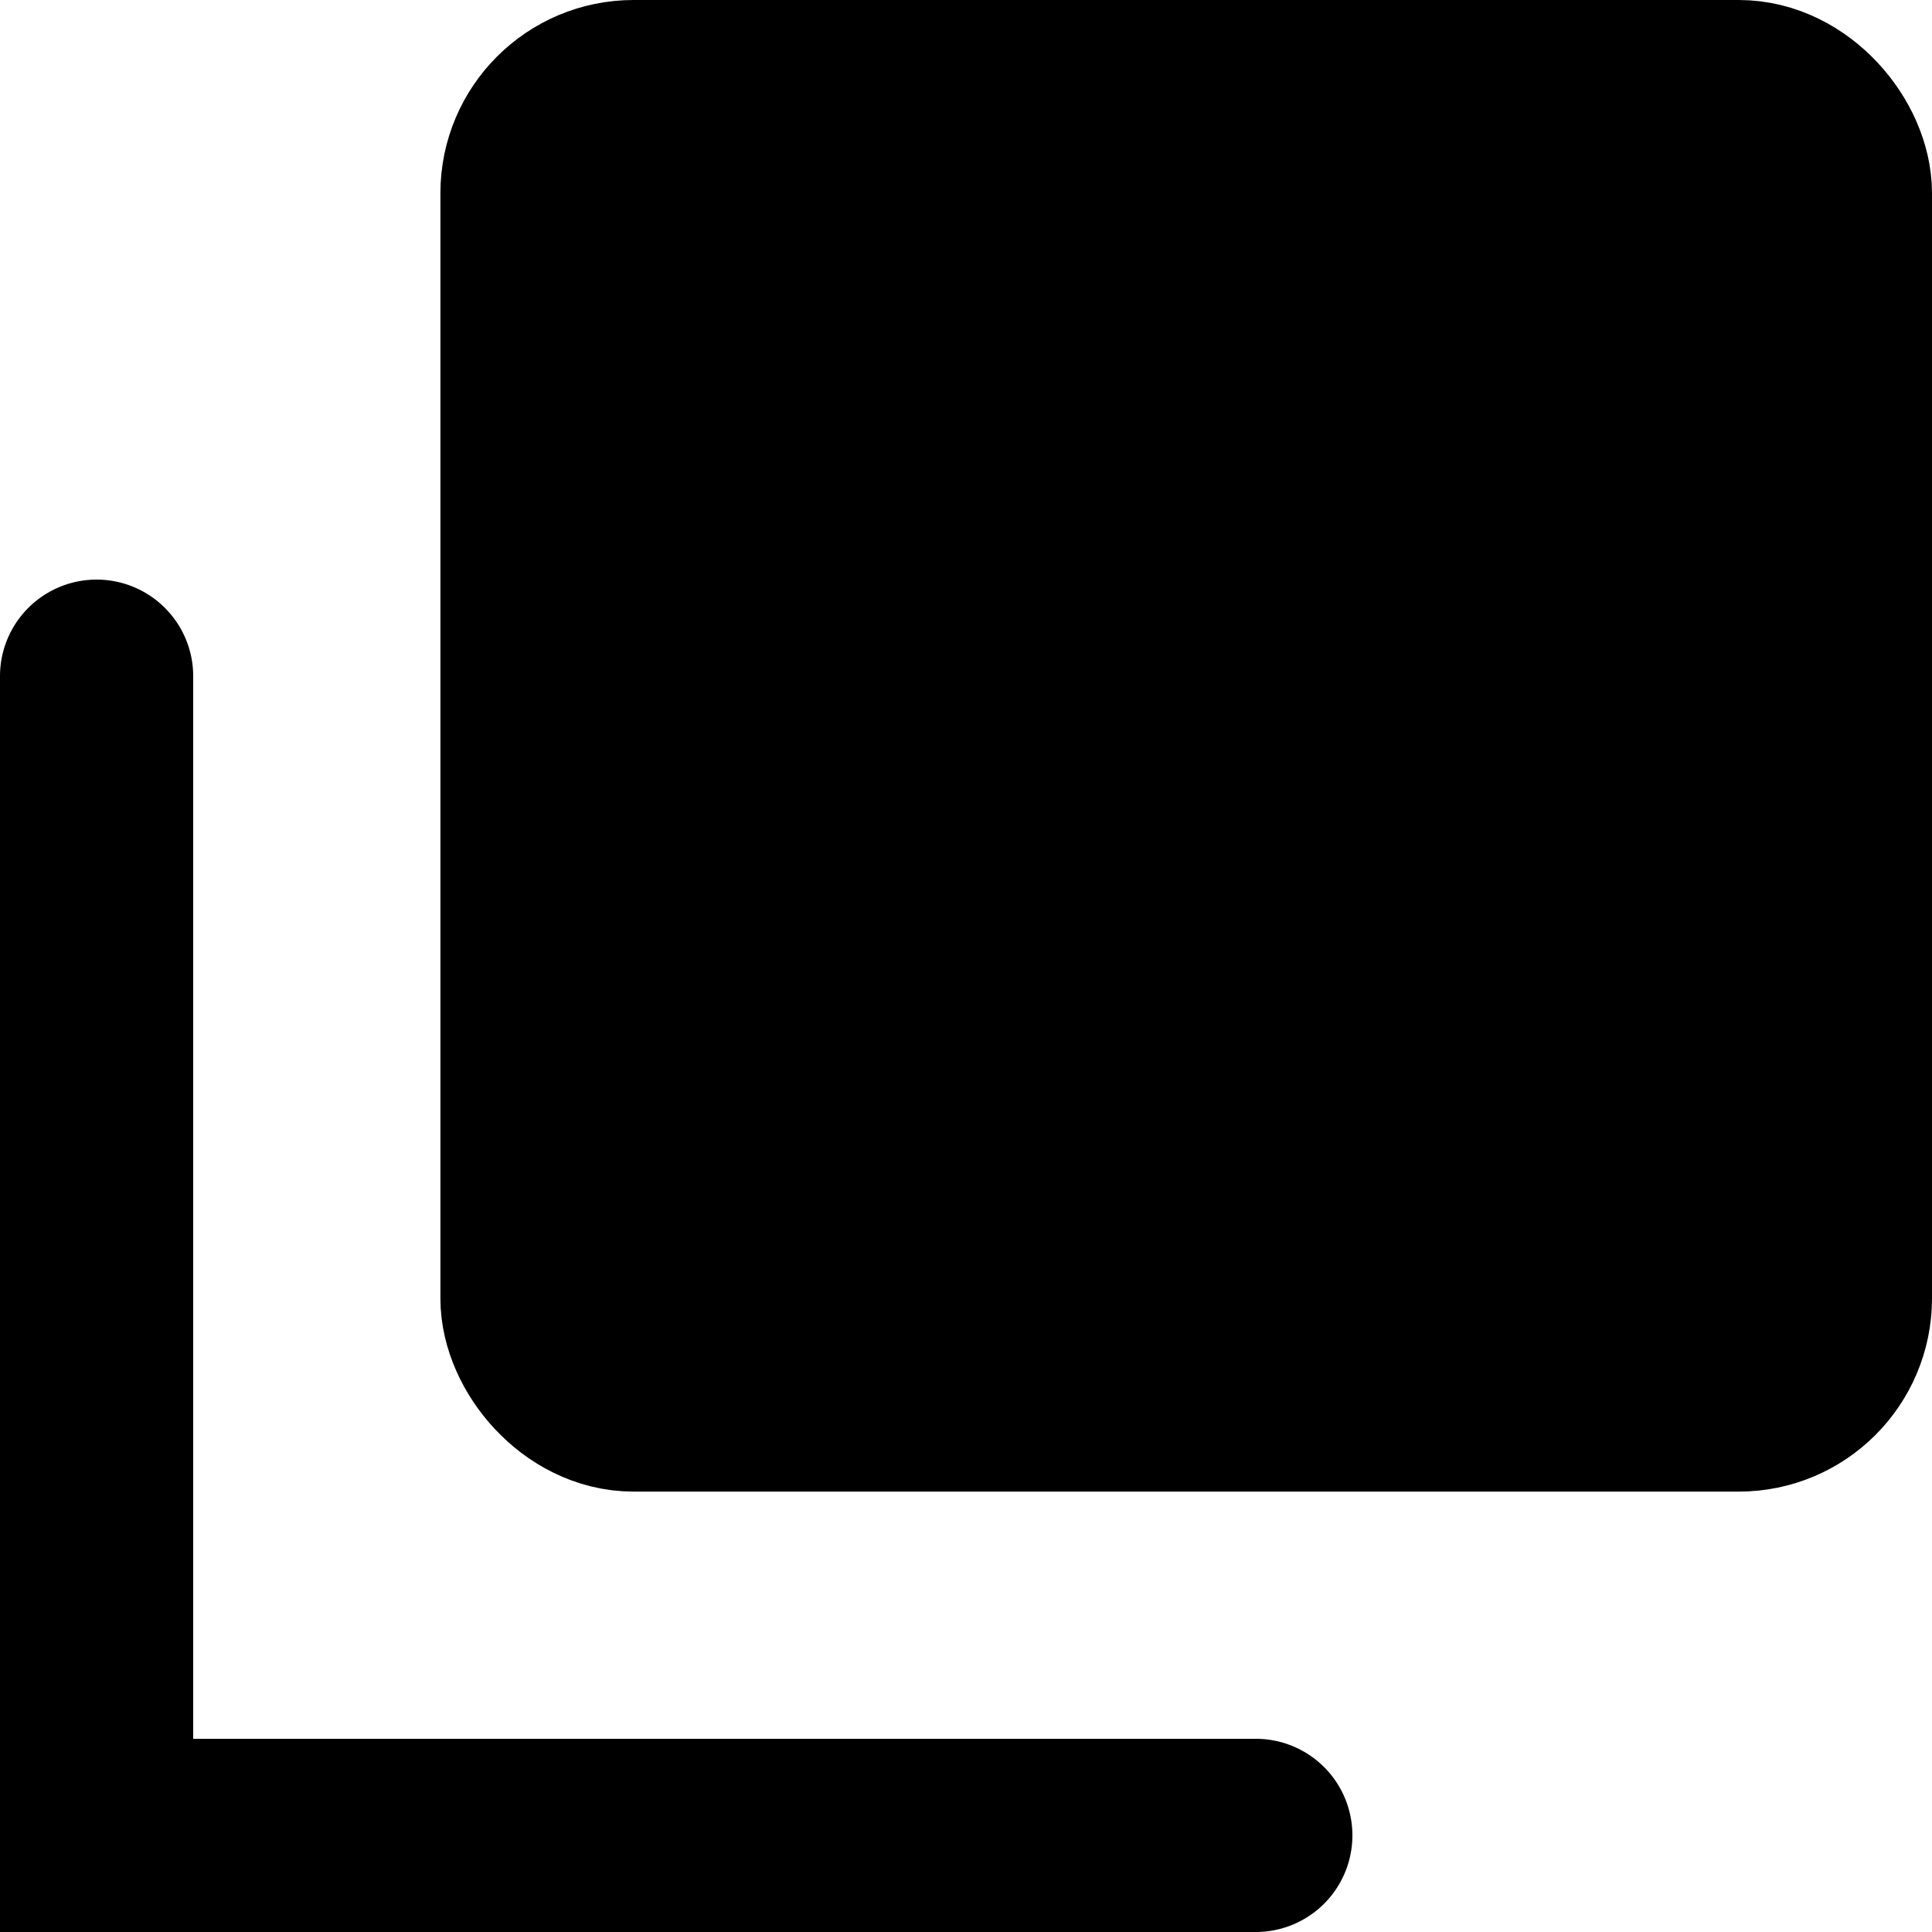 <svg width="20" height="20" viewBox="0 0 20 20" xmlns="http://www.w3.org/2000/svg"><g><rect stroke="#000" stroke-width="2" x="5.559" y="1" width="13.441" height="13.441" rx="1"/><path d="M2 7a1 1 0 1 0-2 0v13h13a1 1 0 0 0 0-2H2V7z"/></g></svg>
